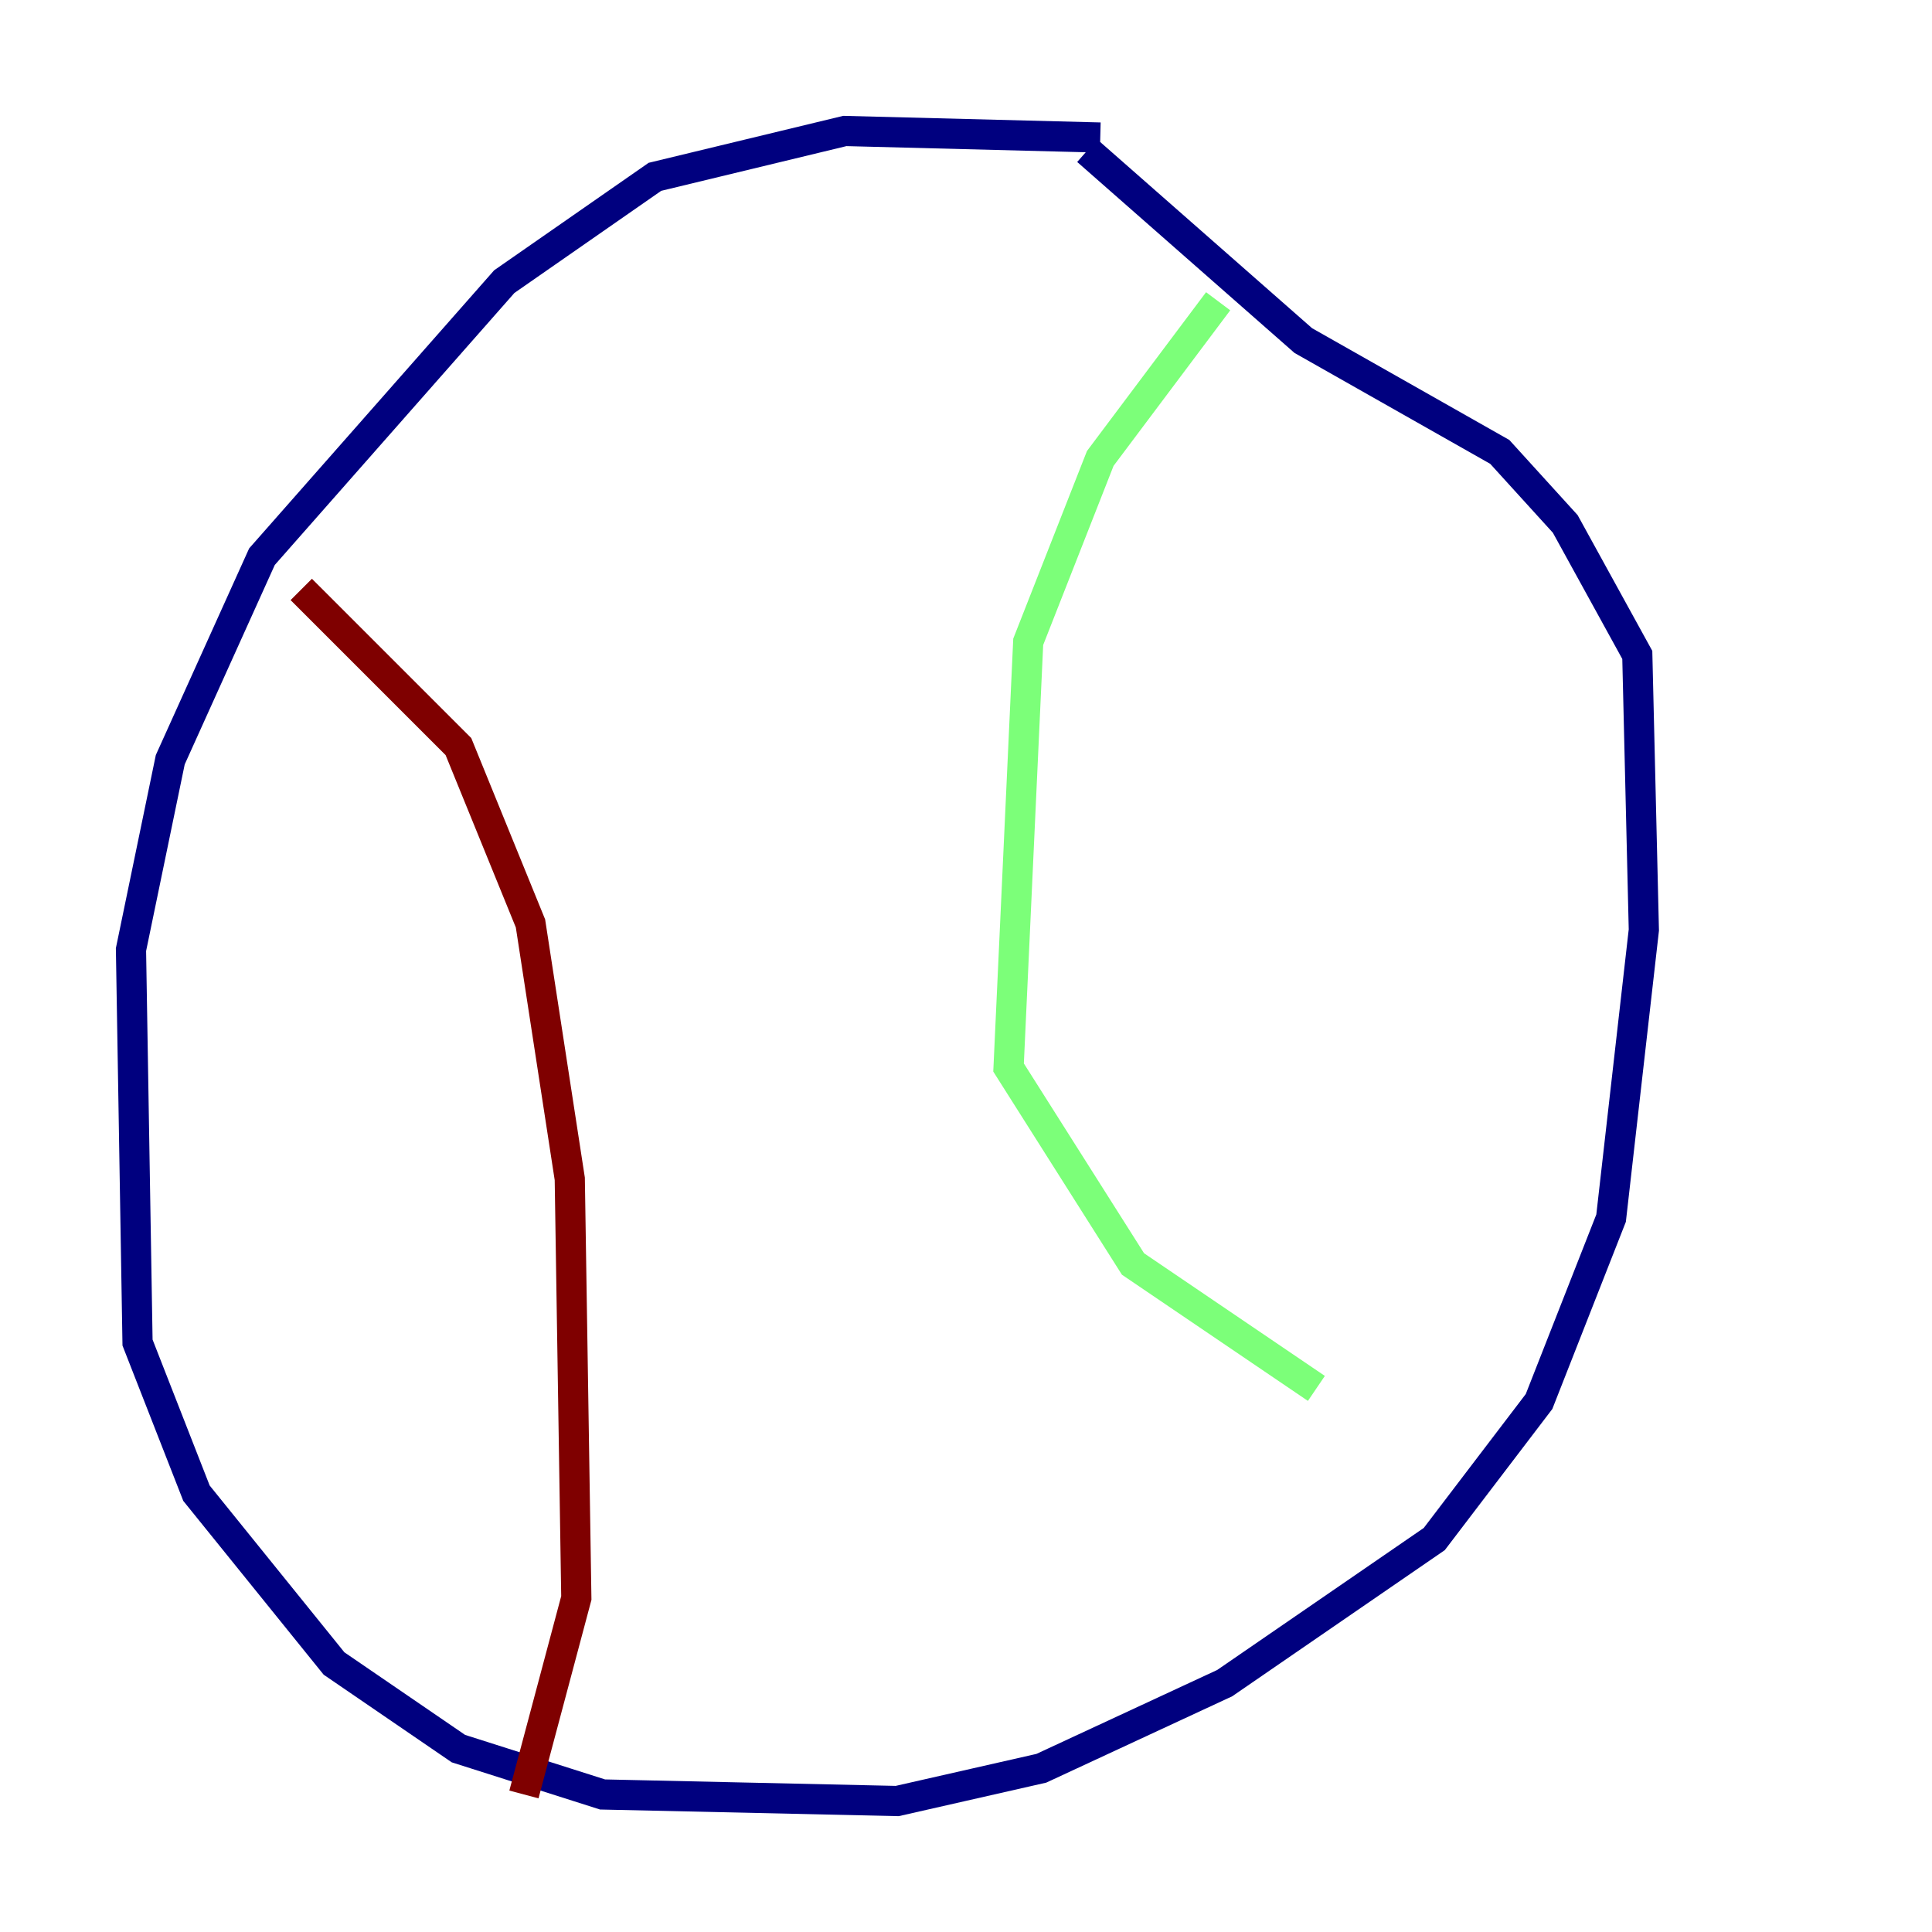 <?xml version="1.0" encoding="utf-8" ?>
<svg baseProfile="tiny" height="128" version="1.2" viewBox="0,0,128,128" width="128" xmlns="http://www.w3.org/2000/svg" xmlns:ev="http://www.w3.org/2001/xml-events" xmlns:xlink="http://www.w3.org/1999/xlink"><defs /><polyline fill="none" points="72.895,9.112 55.973,8.678 43.39,11.715 33.41,18.658 17.356,36.881 11.281,50.332 8.678,62.915 9.112,88.949 13.017,98.929 22.129,110.21 30.373,115.851 39.919,118.888 59.444,119.322 68.99,117.153 81.139,111.512 95.024,101.966 101.966,92.854 106.739,80.705 108.909,61.614 108.475,43.39 103.702,34.712 99.363,29.939 86.346,22.563 72.027,9.98" stroke="#00007f" stroke-width="2" /><polyline fill="none" points="80.705,19.959 72.895,30.373 68.122,42.522 66.82,70.725 75.064,83.742 87.214,91.986" stroke="#7cff79" stroke-width="2" /><polyline fill="none" points="19.959,39.051 30.373,49.464 35.146,61.18 37.749,78.102 38.183,105.871 34.712,118.888" stroke="#7f0000" stroke-width="2" /></svg>